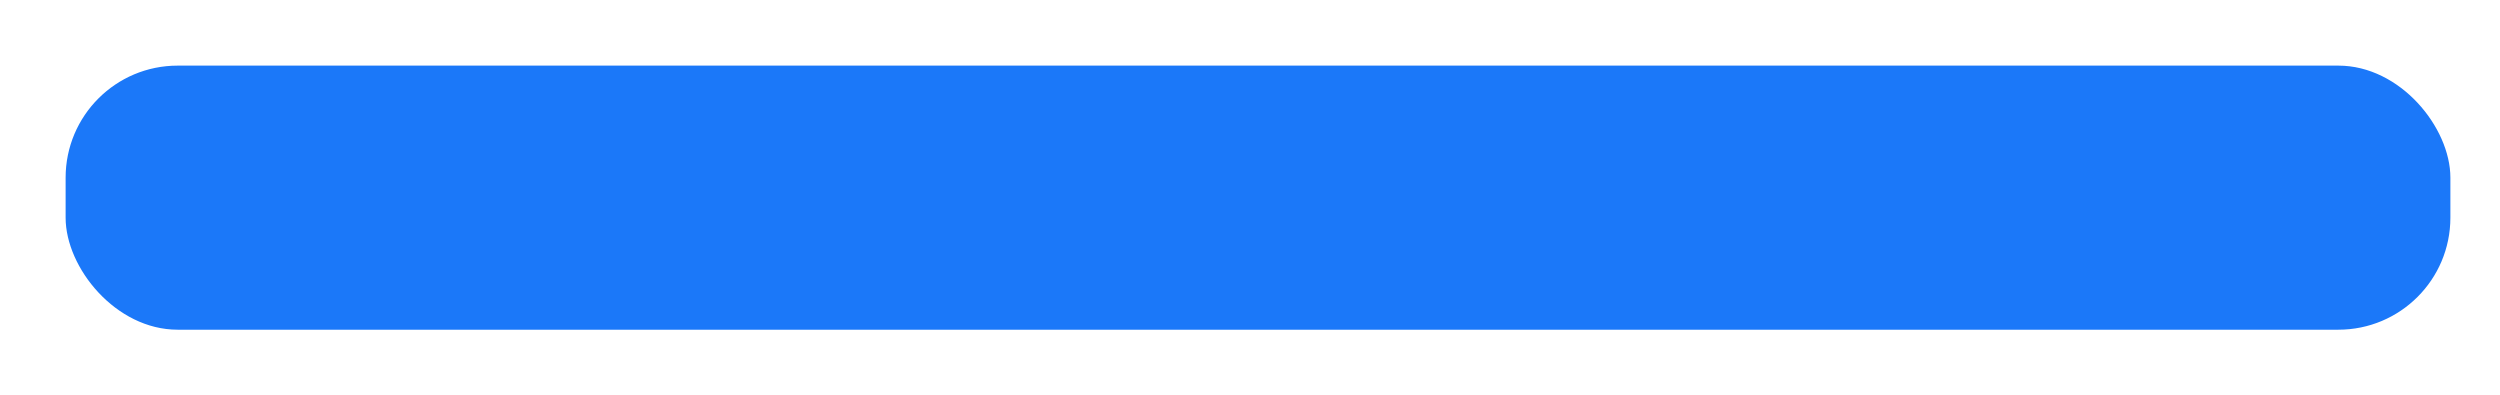 <svg width="1562" height="247" viewBox="0 0 1562 247" fill="none" xmlns="http://www.w3.org/2000/svg">
<g filter="url(#filter0_d_91_2)">
<rect x="8" y="5" width="1490" height="165" rx="70" fill="#1B78F9"/>
</g>
<defs>
<filter id="filter0_d_91_2" x="0" y="0" width="1572" height="247" filterUnits="userSpaceOnUse" color-interpolation-filters="sRGB">
<feFlood flood-opacity="0" result="BackgroundImageFix"/>
<feColorMatrix in="SourceAlpha" type="matrix" values="0 0 0 0 0 0 0 0 0 0 0 0 0 0 0 0 0 0 127 0" result="hardAlpha"/>
<feOffset dx="33" dy="36"/>
<feGaussianBlur stdDeviation="20.5"/>
<feComposite in2="hardAlpha" operator="out"/>
<feColorMatrix type="matrix" values="0 0 0 0 0 0 0 0 0 0 0 0 0 0 0 0 0 0 0.5 0"/>
<feBlend mode="normal" in2="BackgroundImageFix" result="effect1_dropShadow_91_2"/>
<feBlend mode="normal" in="SourceGraphic" in2="effect1_dropShadow_91_2" result="shape"/>
</filter>
</defs>
</svg>
